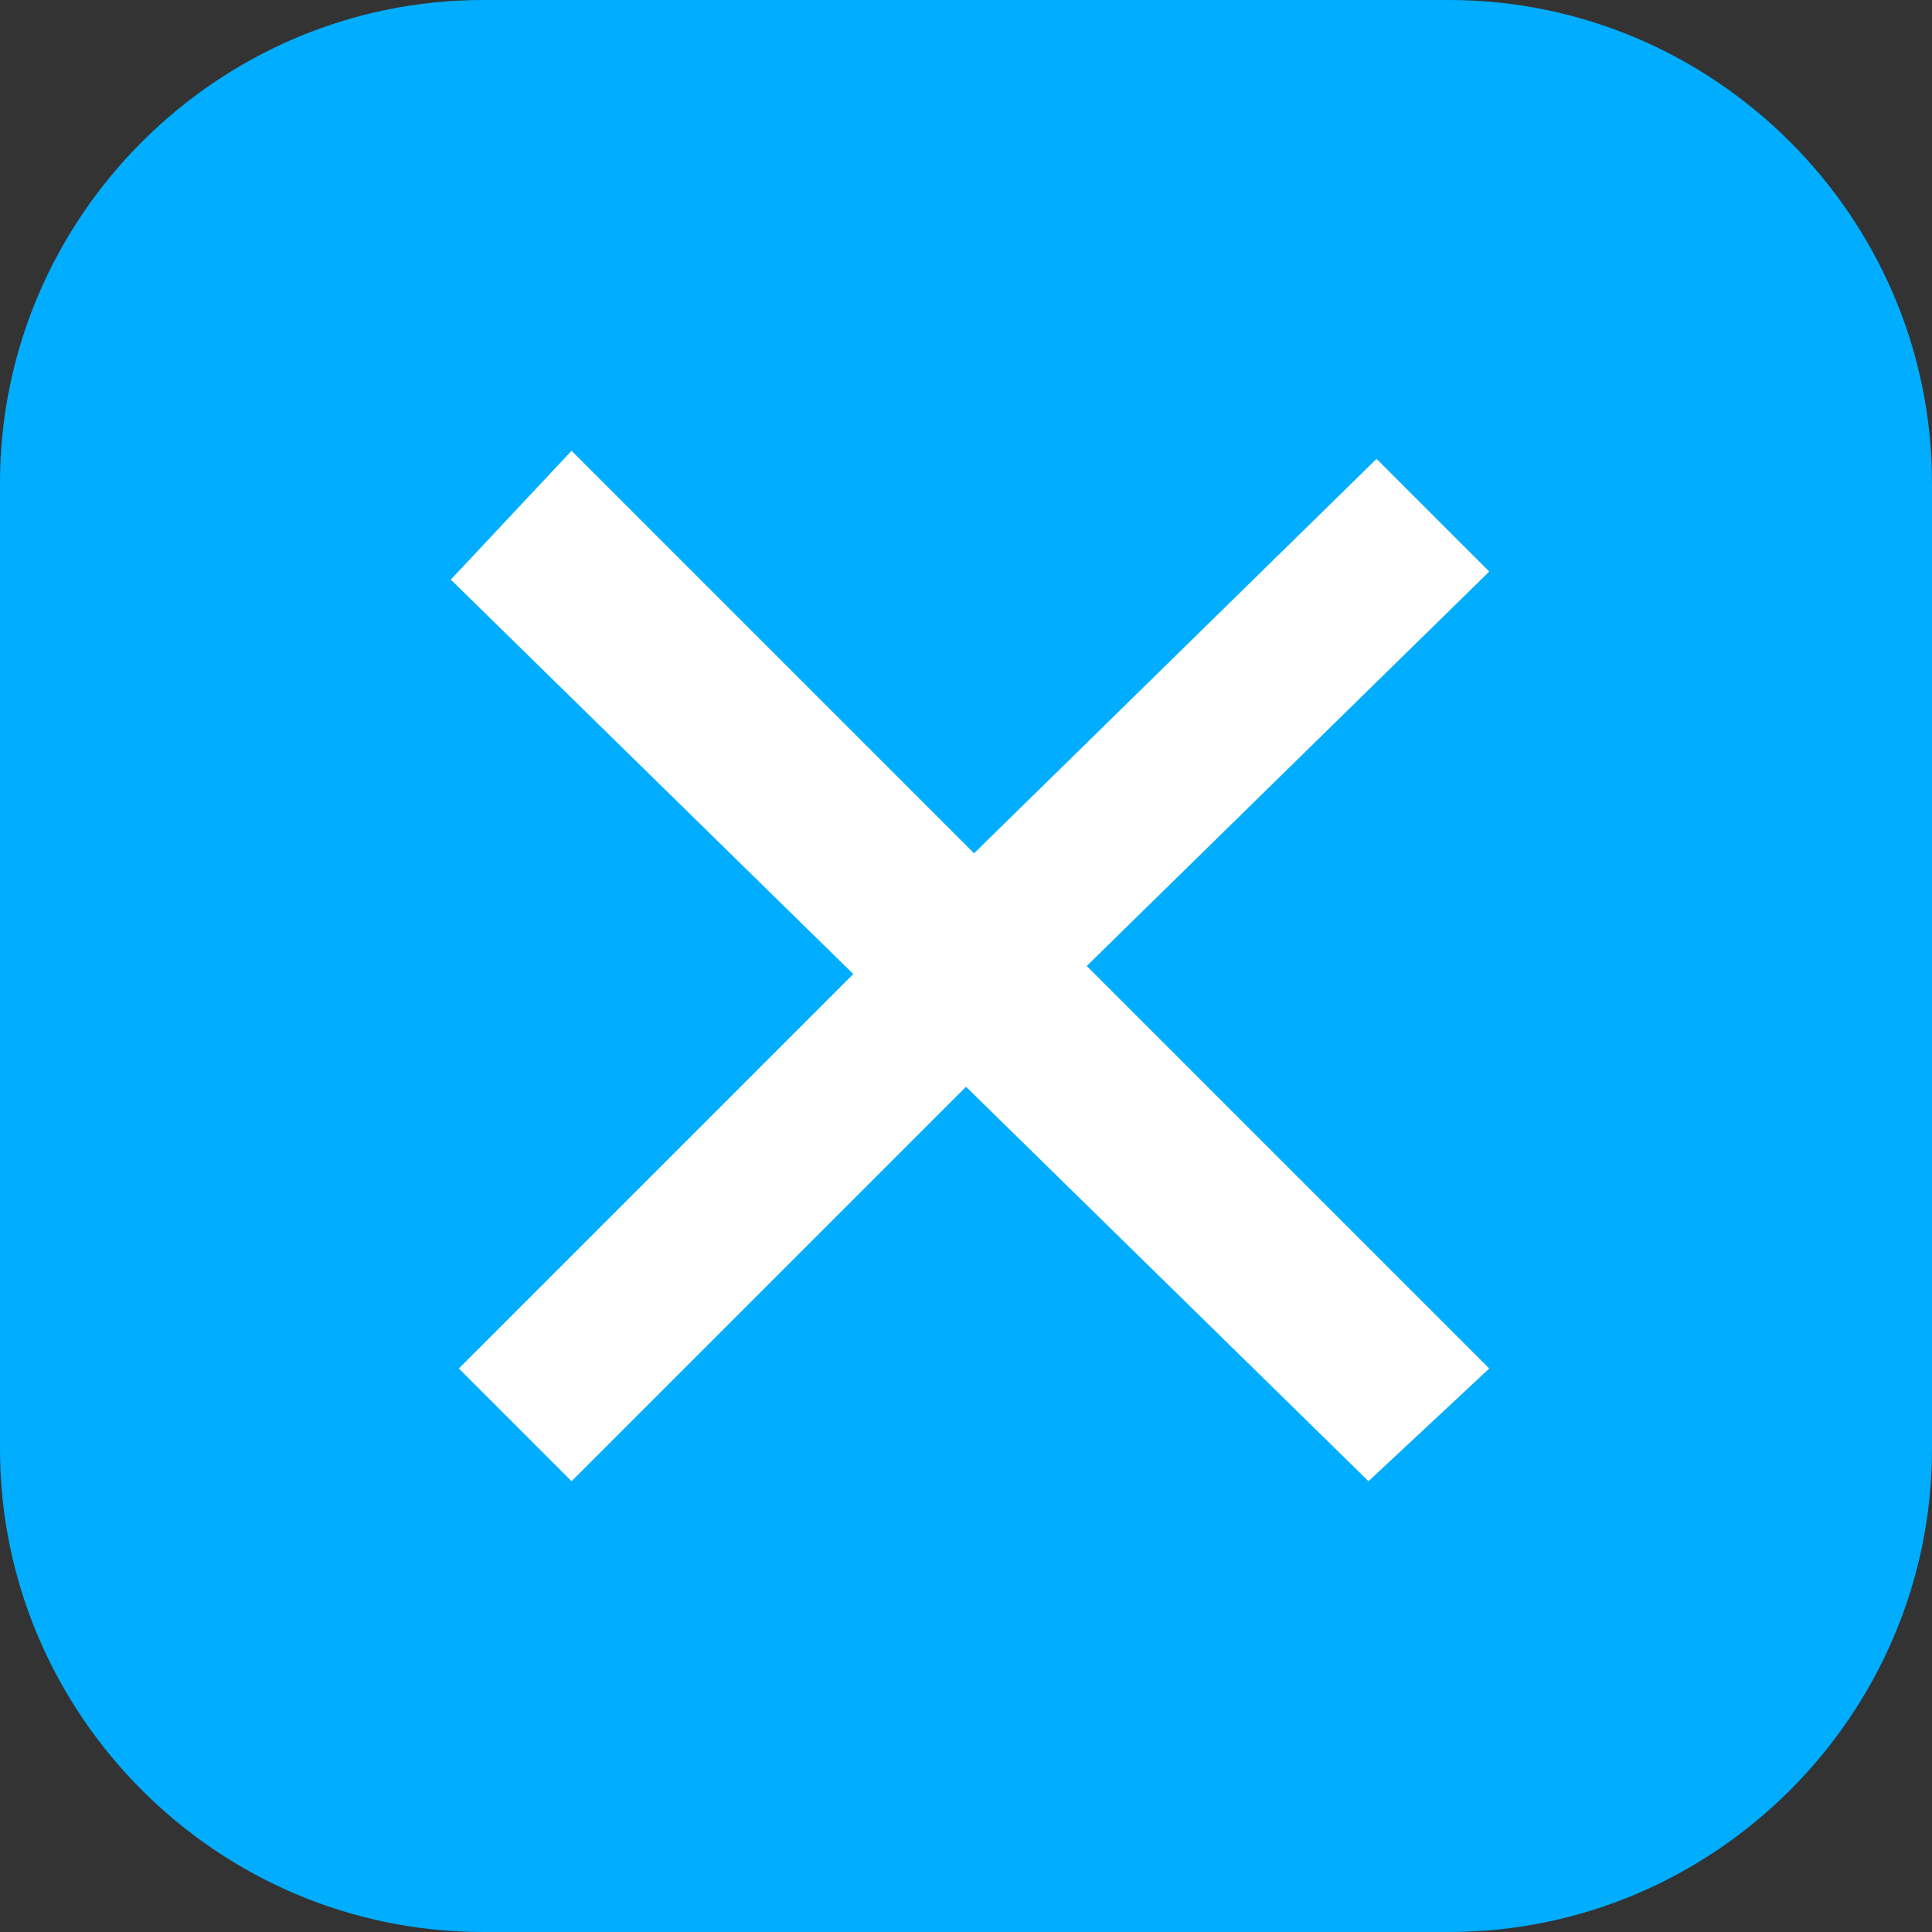 <svg xmlns="http://www.w3.org/2000/svg" version="1.1" xmlns:xlink="http://www.w3.org/1999/xlink" width="512" height="512" x="0" y="0" viewBox="0 0 24 24" style="enable-background:new 0 0 512 512" xml:space="preserve" class=""><rect x="0" y="0" width="24" height="24" fill="#333333" stroke="none"/><g><path fill="#00adff" d="M18 24H6c-3.3 0-6-2.7-6-6V6c0-3.3 2.7-6 6-6h12c3.3 0 6 2.7 6 6v12c0 3.3-2.7 6-6 6z" opacity="1" data-original="#00adff" class=""></path><path fill="#ffffff" d="m12.1 10.6 5-4.9 1.4 1.4-5 4.9 5 5-1.5 1.4-5-4.9-4.9 4.9L5.7 17l4.9-4.9-5-4.9 1.5-1.6z" opacity="1" data-original="#ffffff"></path></g></svg>